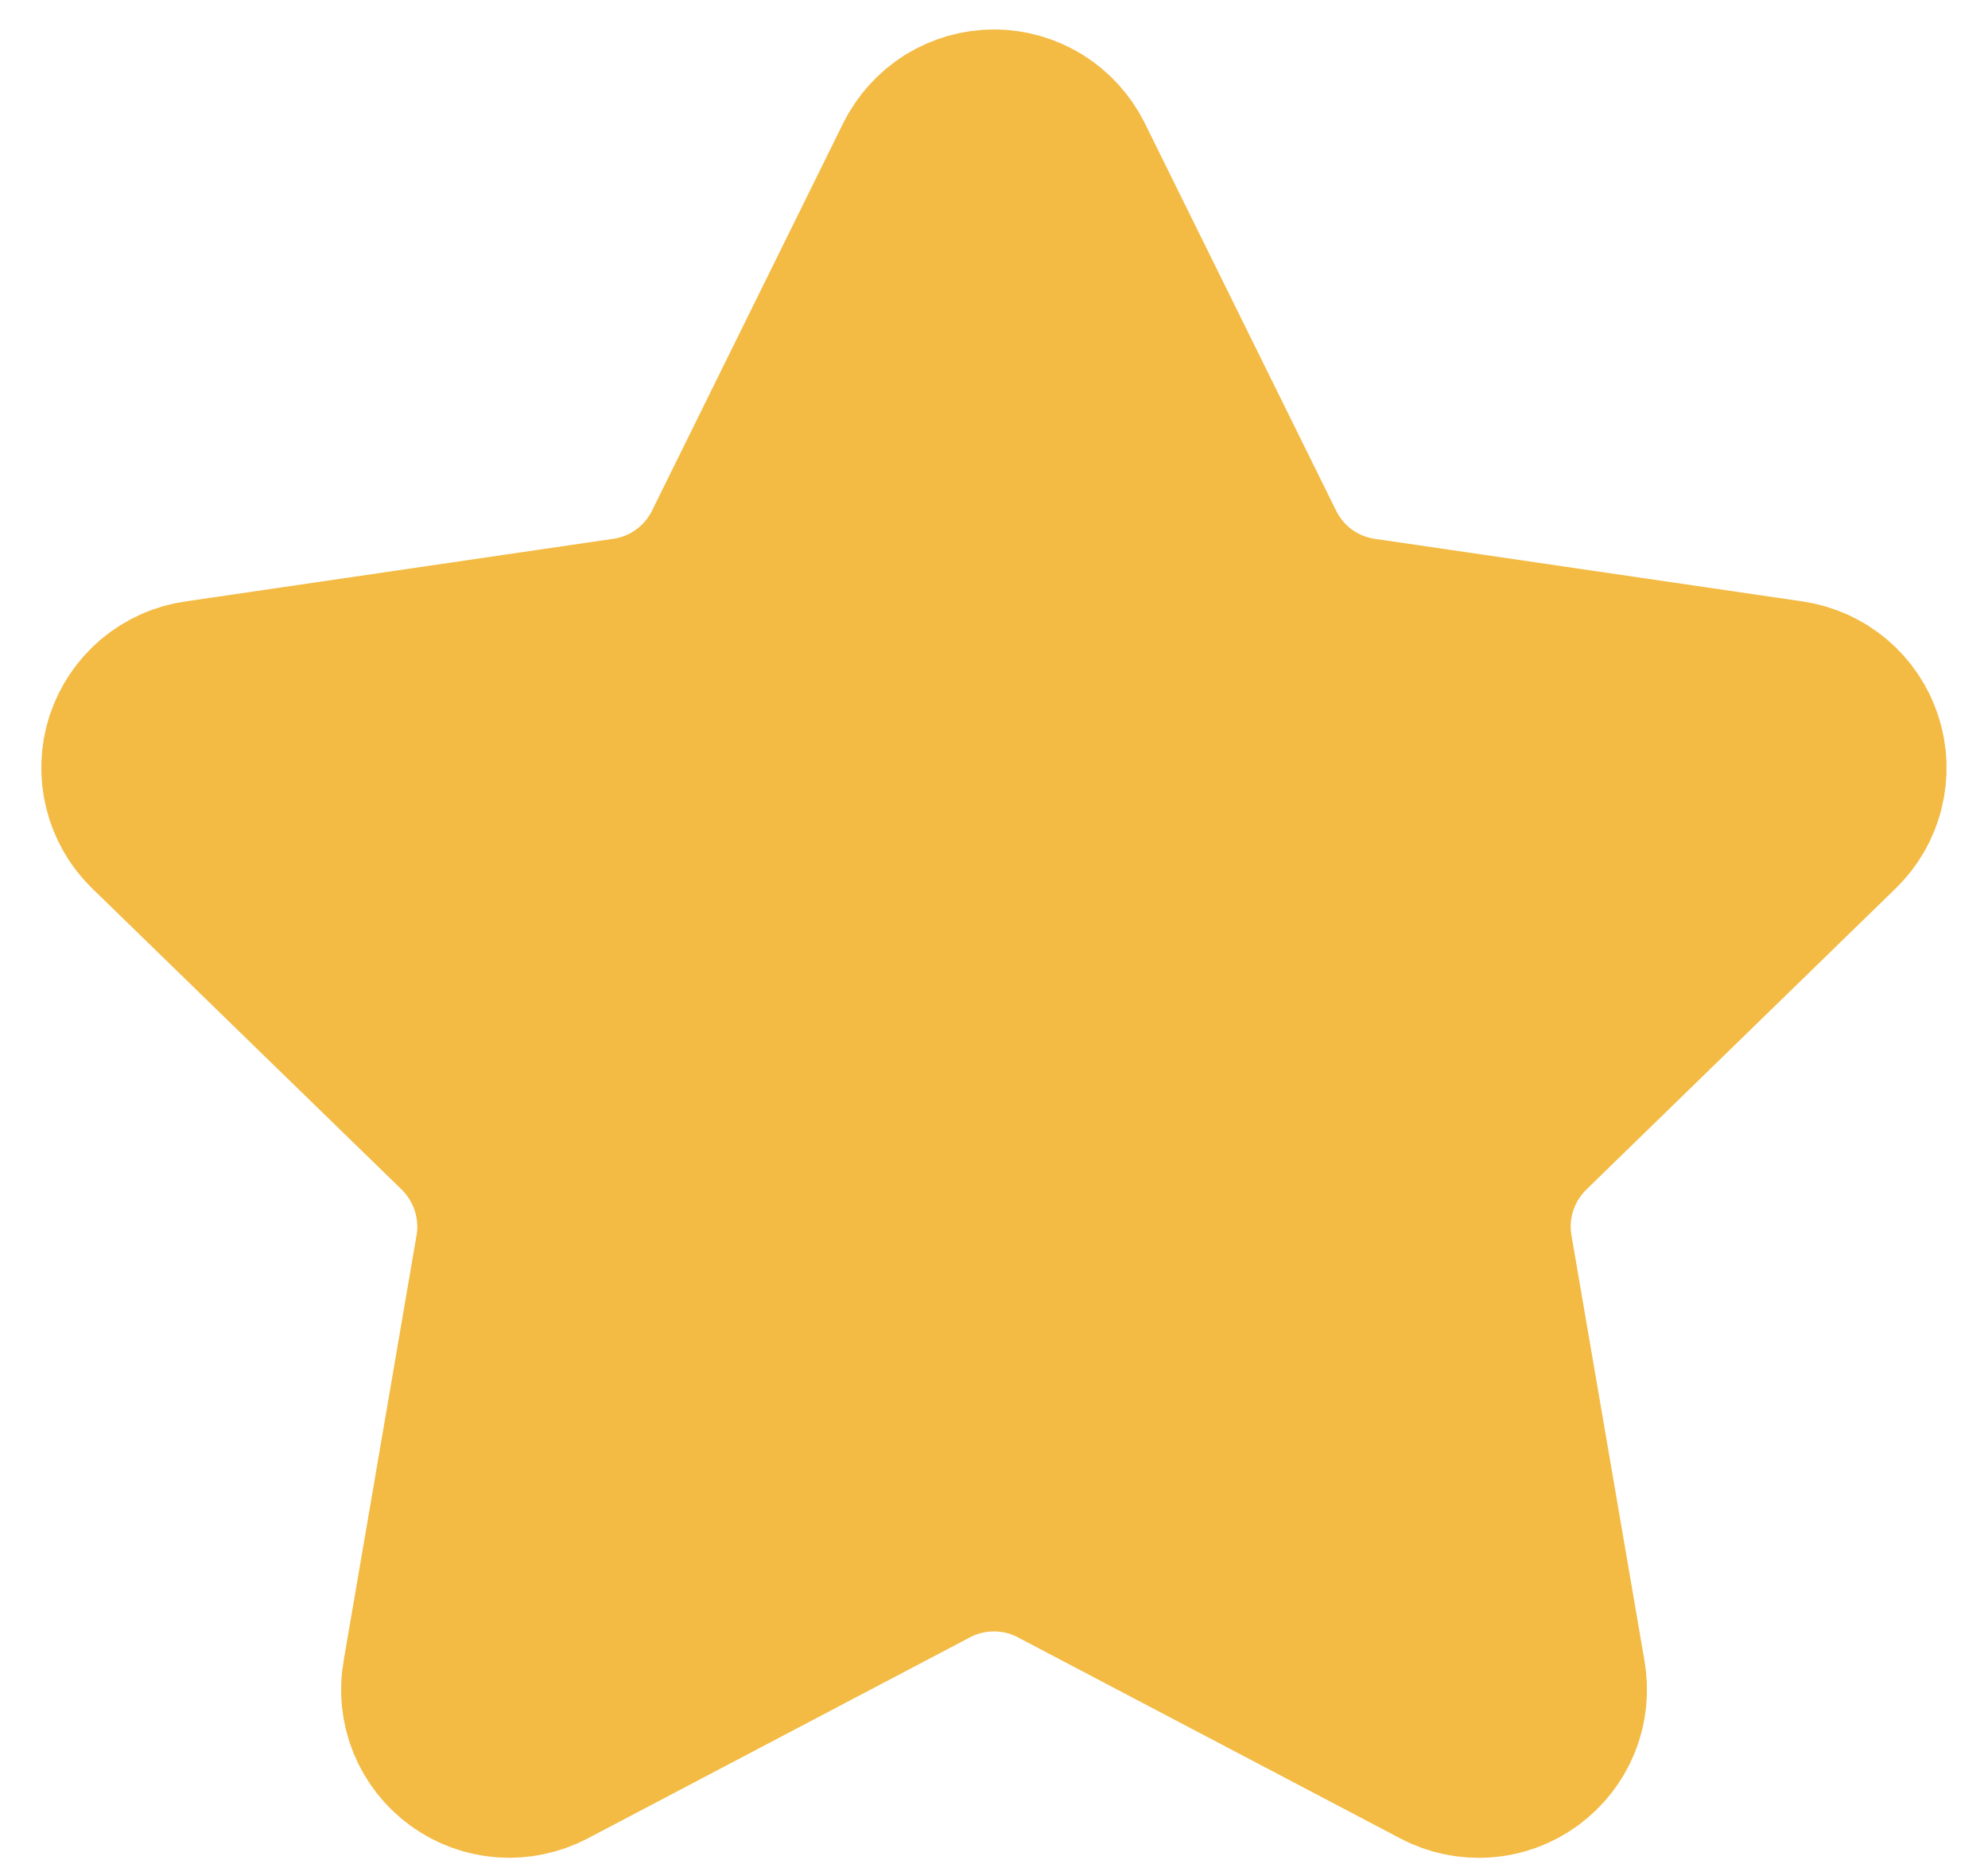 <svg width="16" height="15" viewBox="0 0 16 15" fill="none" xmlns="http://www.w3.org/2000/svg">
<path d="M7.683 1.434C7.713 1.375 7.758 1.325 7.814 1.29C7.87 1.256 7.934 1.237 8 1.237C8.066 1.237 8.13 1.256 8.186 1.29C8.242 1.325 8.287 1.375 8.317 1.434L9.857 4.553C9.958 4.758 10.108 4.936 10.293 5.071C10.478 5.205 10.693 5.293 10.92 5.326L14.364 5.83C14.429 5.84 14.491 5.867 14.541 5.91C14.591 5.952 14.629 6.008 14.649 6.071C14.67 6.134 14.672 6.201 14.656 6.265C14.641 6.329 14.607 6.387 14.56 6.433L12.069 8.858C11.905 9.019 11.782 9.216 11.711 9.434C11.64 9.652 11.623 9.884 11.662 10.111L12.25 13.537C12.261 13.602 12.255 13.669 12.23 13.731C12.205 13.792 12.163 13.845 12.11 13.884C12.056 13.923 11.993 13.947 11.927 13.951C11.861 13.956 11.794 13.942 11.736 13.911L8.657 12.292C8.454 12.185 8.229 12.13 8 12.13C7.771 12.13 7.545 12.185 7.342 12.292L4.264 13.911C4.206 13.941 4.14 13.955 4.074 13.951C4.008 13.946 3.944 13.923 3.891 13.884C3.837 13.845 3.796 13.792 3.771 13.731C3.746 13.669 3.739 13.602 3.751 13.537L4.338 10.111C4.377 9.885 4.36 9.653 4.289 9.435C4.218 9.216 4.095 9.019 3.931 8.858L1.44 6.434C1.392 6.388 1.359 6.329 1.343 6.265C1.327 6.201 1.329 6.134 1.349 6.071C1.37 6.008 1.408 5.952 1.458 5.909C1.509 5.867 1.57 5.839 1.636 5.83L5.079 5.326C5.306 5.293 5.522 5.206 5.707 5.071C5.893 4.936 6.042 4.759 6.144 4.553L7.683 1.434Z" fill="#F3BB44" stroke="#F3BB44" stroke-width="2" stroke-linecap="round" stroke-linejoin="round"/>
</svg>
